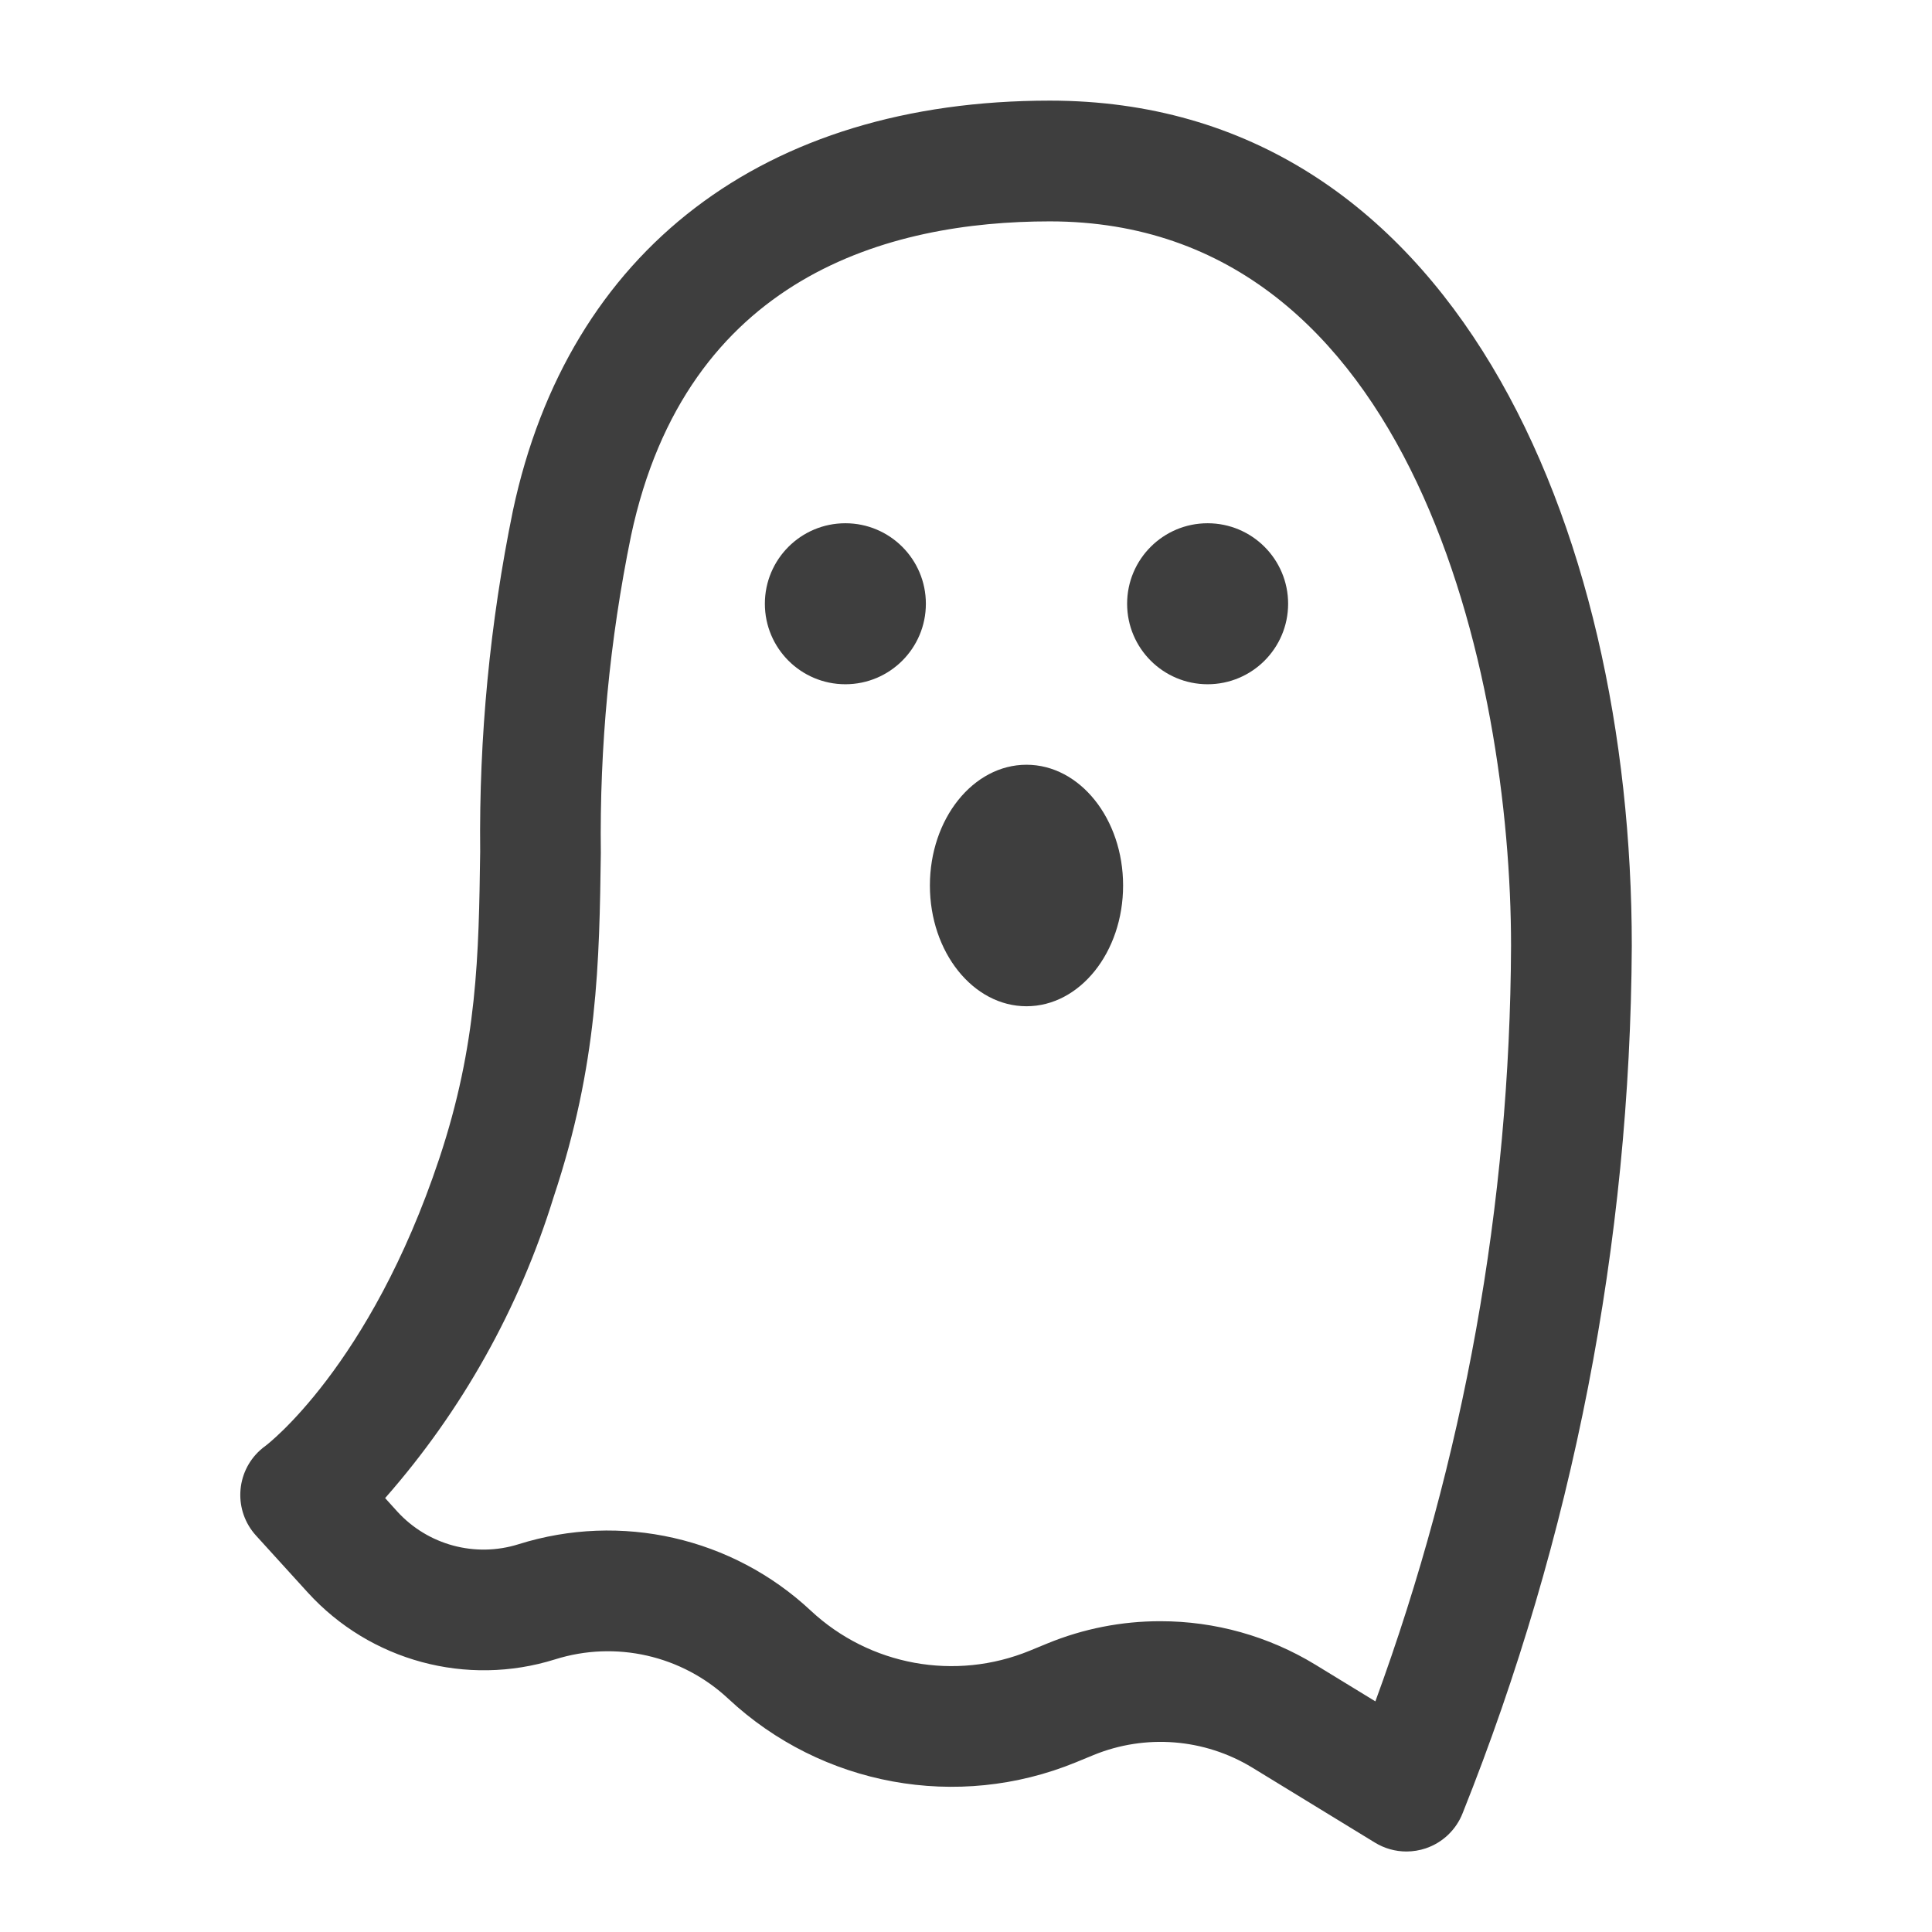 <svg width="96" height="96" xmlns="http://www.w3.org/2000/svg" xmlns:xlink="http://www.w3.org/1999/xlink" xml:space="preserve" overflow="hidden"><g transform="translate(-592 -425)"><path d="M661.887 517C661.335 517 660.793 516.848 660.322 516.56L654.231 512.835C651.847 511.382 648.914 511.15 646.331 512.21L645.457 512.57C639.578 514.979 632.835 513.746 628.19 509.411 625.883 507.253 622.592 506.505 619.579 507.454 615.189 508.829 610.401 507.536 607.3 504.138L604.72 501.3C603.606 500.074 603.696 498.177 604.922 497.062 605.01 496.982 605.103 496.907 605.2 496.838 605.231 496.816 610.376 492.922 613.822 482.584 615.729 476.866 615.789 472.439 615.86 467.312 615.799 461.626 616.343 455.95 617.485 450.38 620.241 437.427 629.966 430 644.165 430 664.142 430 673.083 451.1 673.083 472 673.009 486.76 670.159 501.375 664.683 515.082 664.362 515.912 663.69 516.557 662.847 516.842 662.538 516.946 662.213 516.999 661.887 517ZM649.658 505.557C652.374 505.555 655.039 506.302 657.358 507.716L660.342 509.54C664.751 497.513 667.032 484.81 667.083 472 667.083 458.629 662.256 436 644.165 436 636.188 436 626.103 438.711 623.355 451.624 622.292 456.811 621.789 462.097 621.855 467.391 621.781 472.783 621.711 477.877 619.51 484.479 617.807 490.001 614.953 495.1 611.137 499.439L611.737 500.103C613.259 501.773 615.613 502.409 617.769 501.731 622.849 500.134 628.395 501.395 632.286 505.031 635.214 507.765 639.466 508.542 643.171 507.021L644.046 506.661C645.827 505.93 647.733 505.555 649.658 505.557Z" fill="#3E3E3E"/><path d="M638.006 455C638.006 457.209 636.215 459 634.006 459 631.797 459 630.006 457.209 630.006 455 630.006 452.791 631.797 451 634.006 451 636.215 451 638.006 452.791 638.006 455Z" fill="#3E3E3E"/><path d="M656.006 455C656.006 457.209 654.215 459 652.006 459 649.797 459 648.006 457.209 648.006 455 648.006 452.791 649.797 451 652.006 451 654.215 451 656.006 452.791 656.006 455Z" fill="#3E3E3E"/><path d="M647.806 469C647.806 472.314 645.657 475 643.006 475 640.355 475 638.206 472.314 638.206 469 638.206 465.686 640.355 463 643.006 463 645.657 463 647.806 465.686 647.806 469Z" fill="#3E3E3E"/></g></svg>